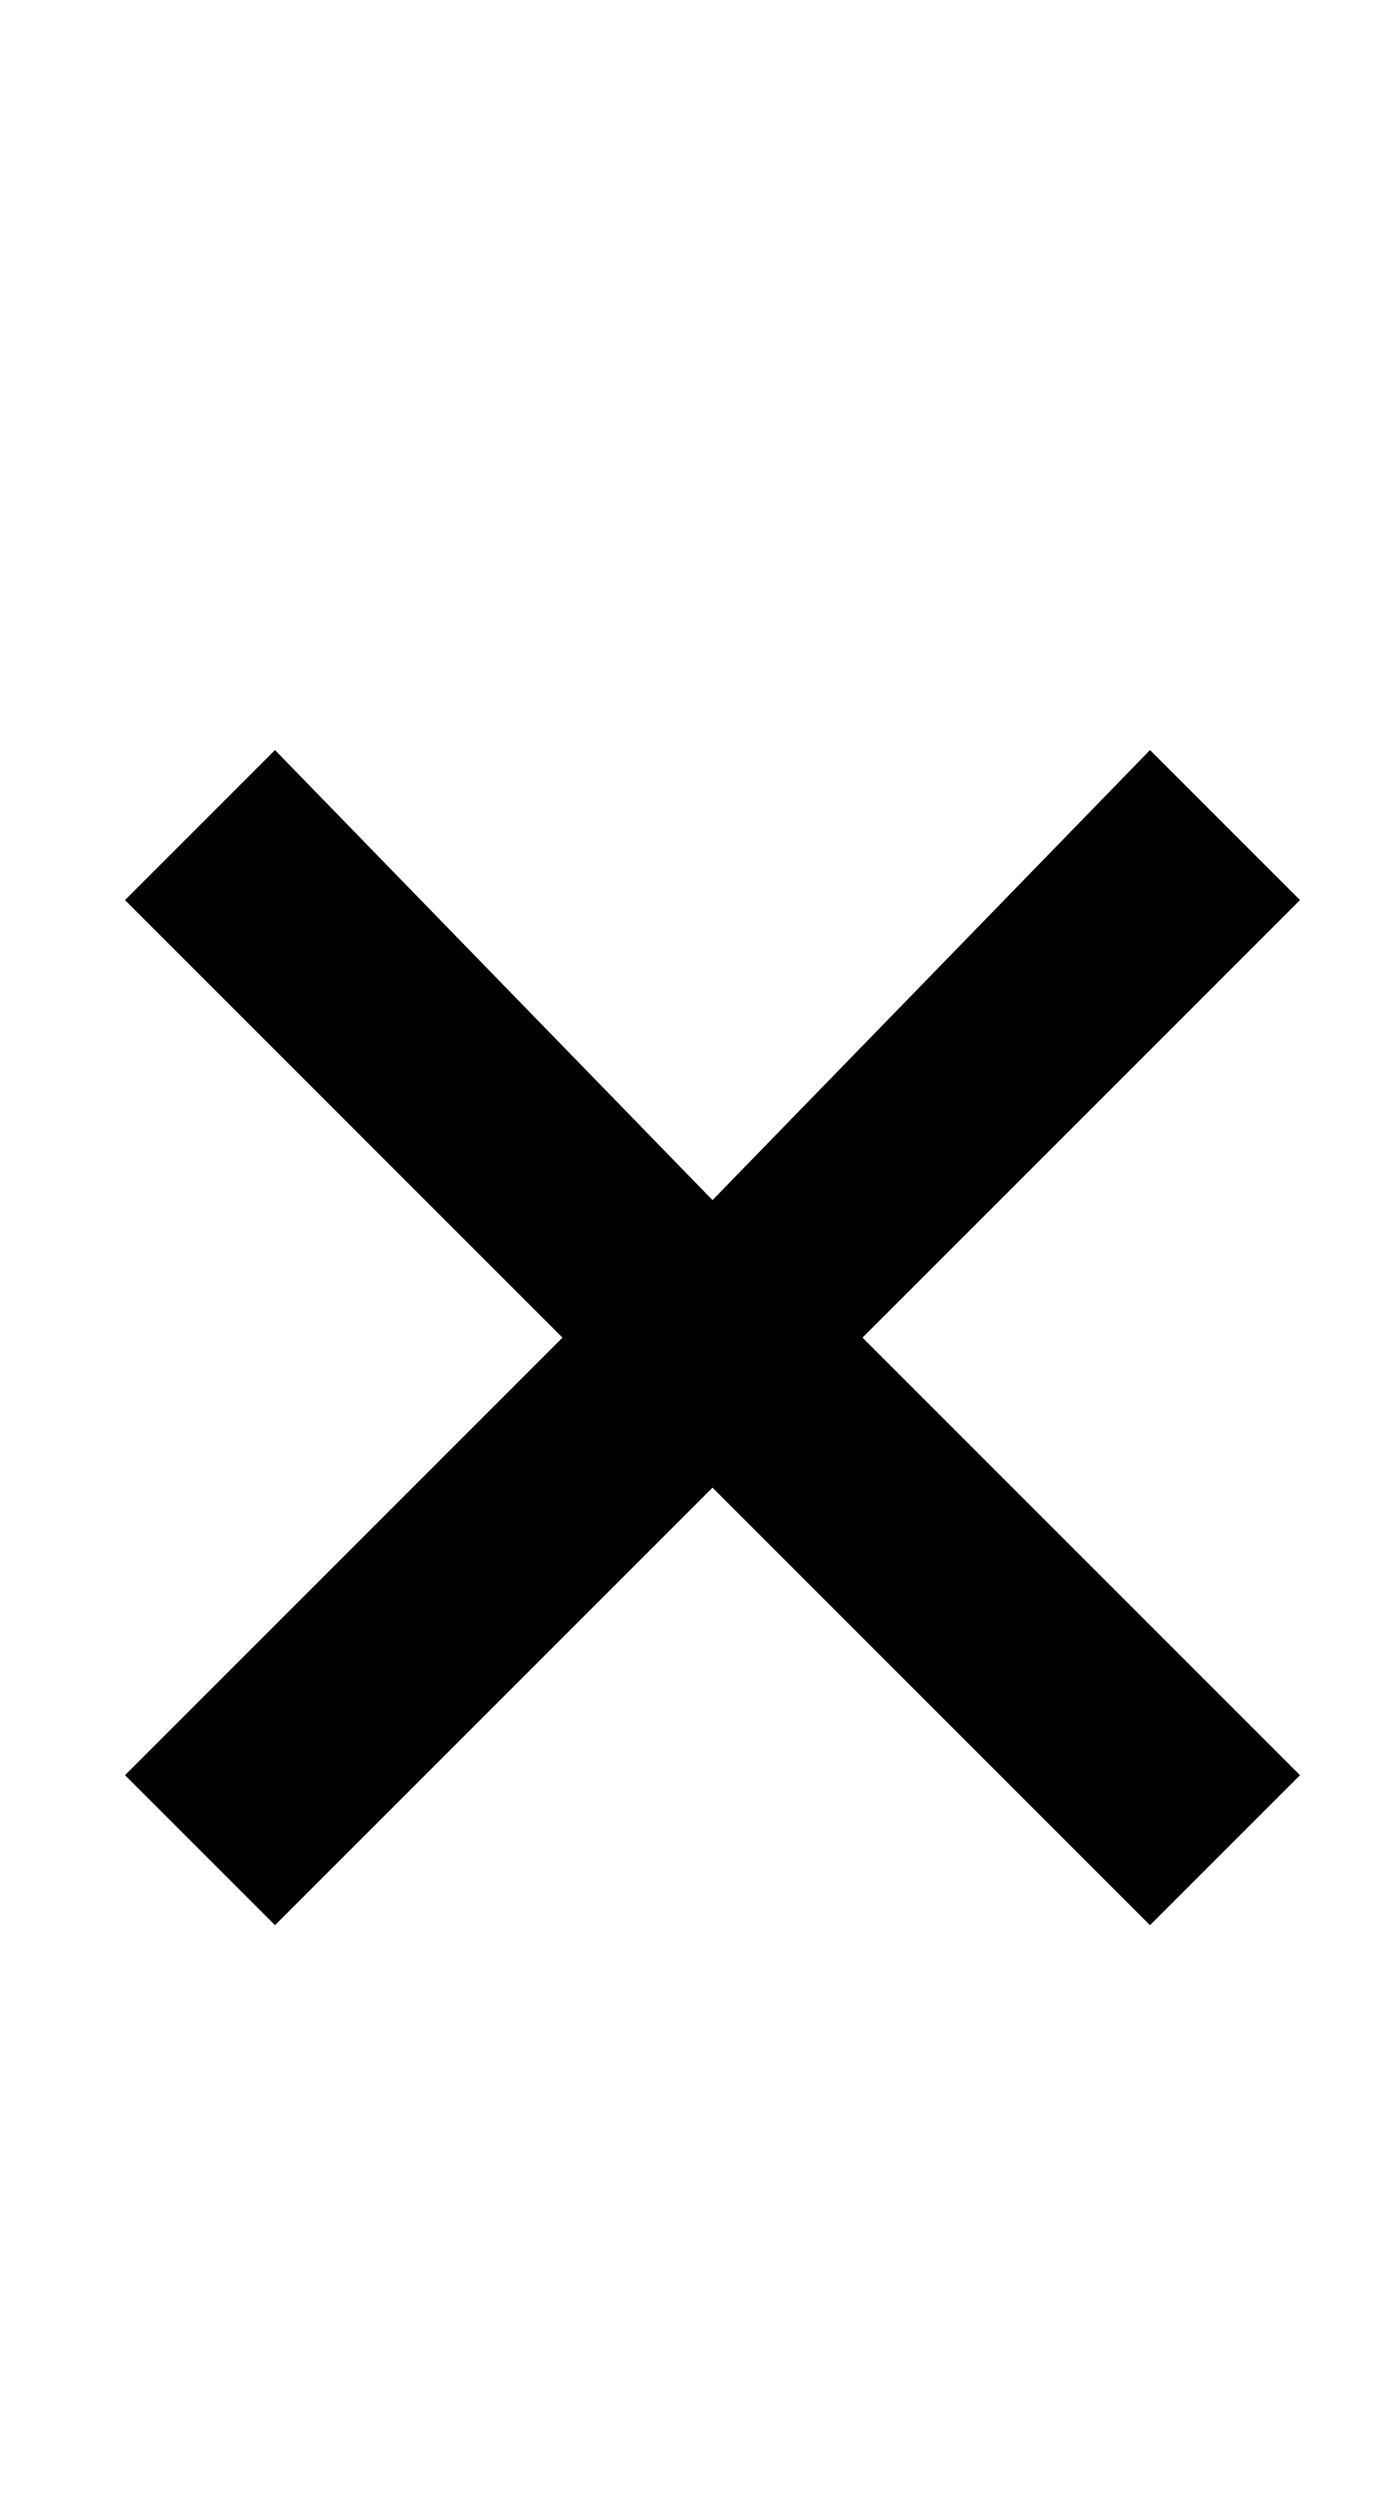 <?xml version="1.0" standalone="no"?>
<!DOCTYPE svg PUBLIC "-//W3C//DTD SVG 1.1//EN" "http://www.w3.org/Graphics/SVG/1.1/DTD/svg11.dtd" >
<svg xmlns="http://www.w3.org/2000/svg" xmlns:xlink="http://www.w3.org/1999/xlink" version="1.1" viewBox="-10 0 550 1000">
   <path fill="currentColor"
d="M40 710l175 -175l-175 -175l60 -60l175 180l175 -180l60 60l-175 175l175 175l-60 60l-175 -175l-175 175z" />
</svg>
